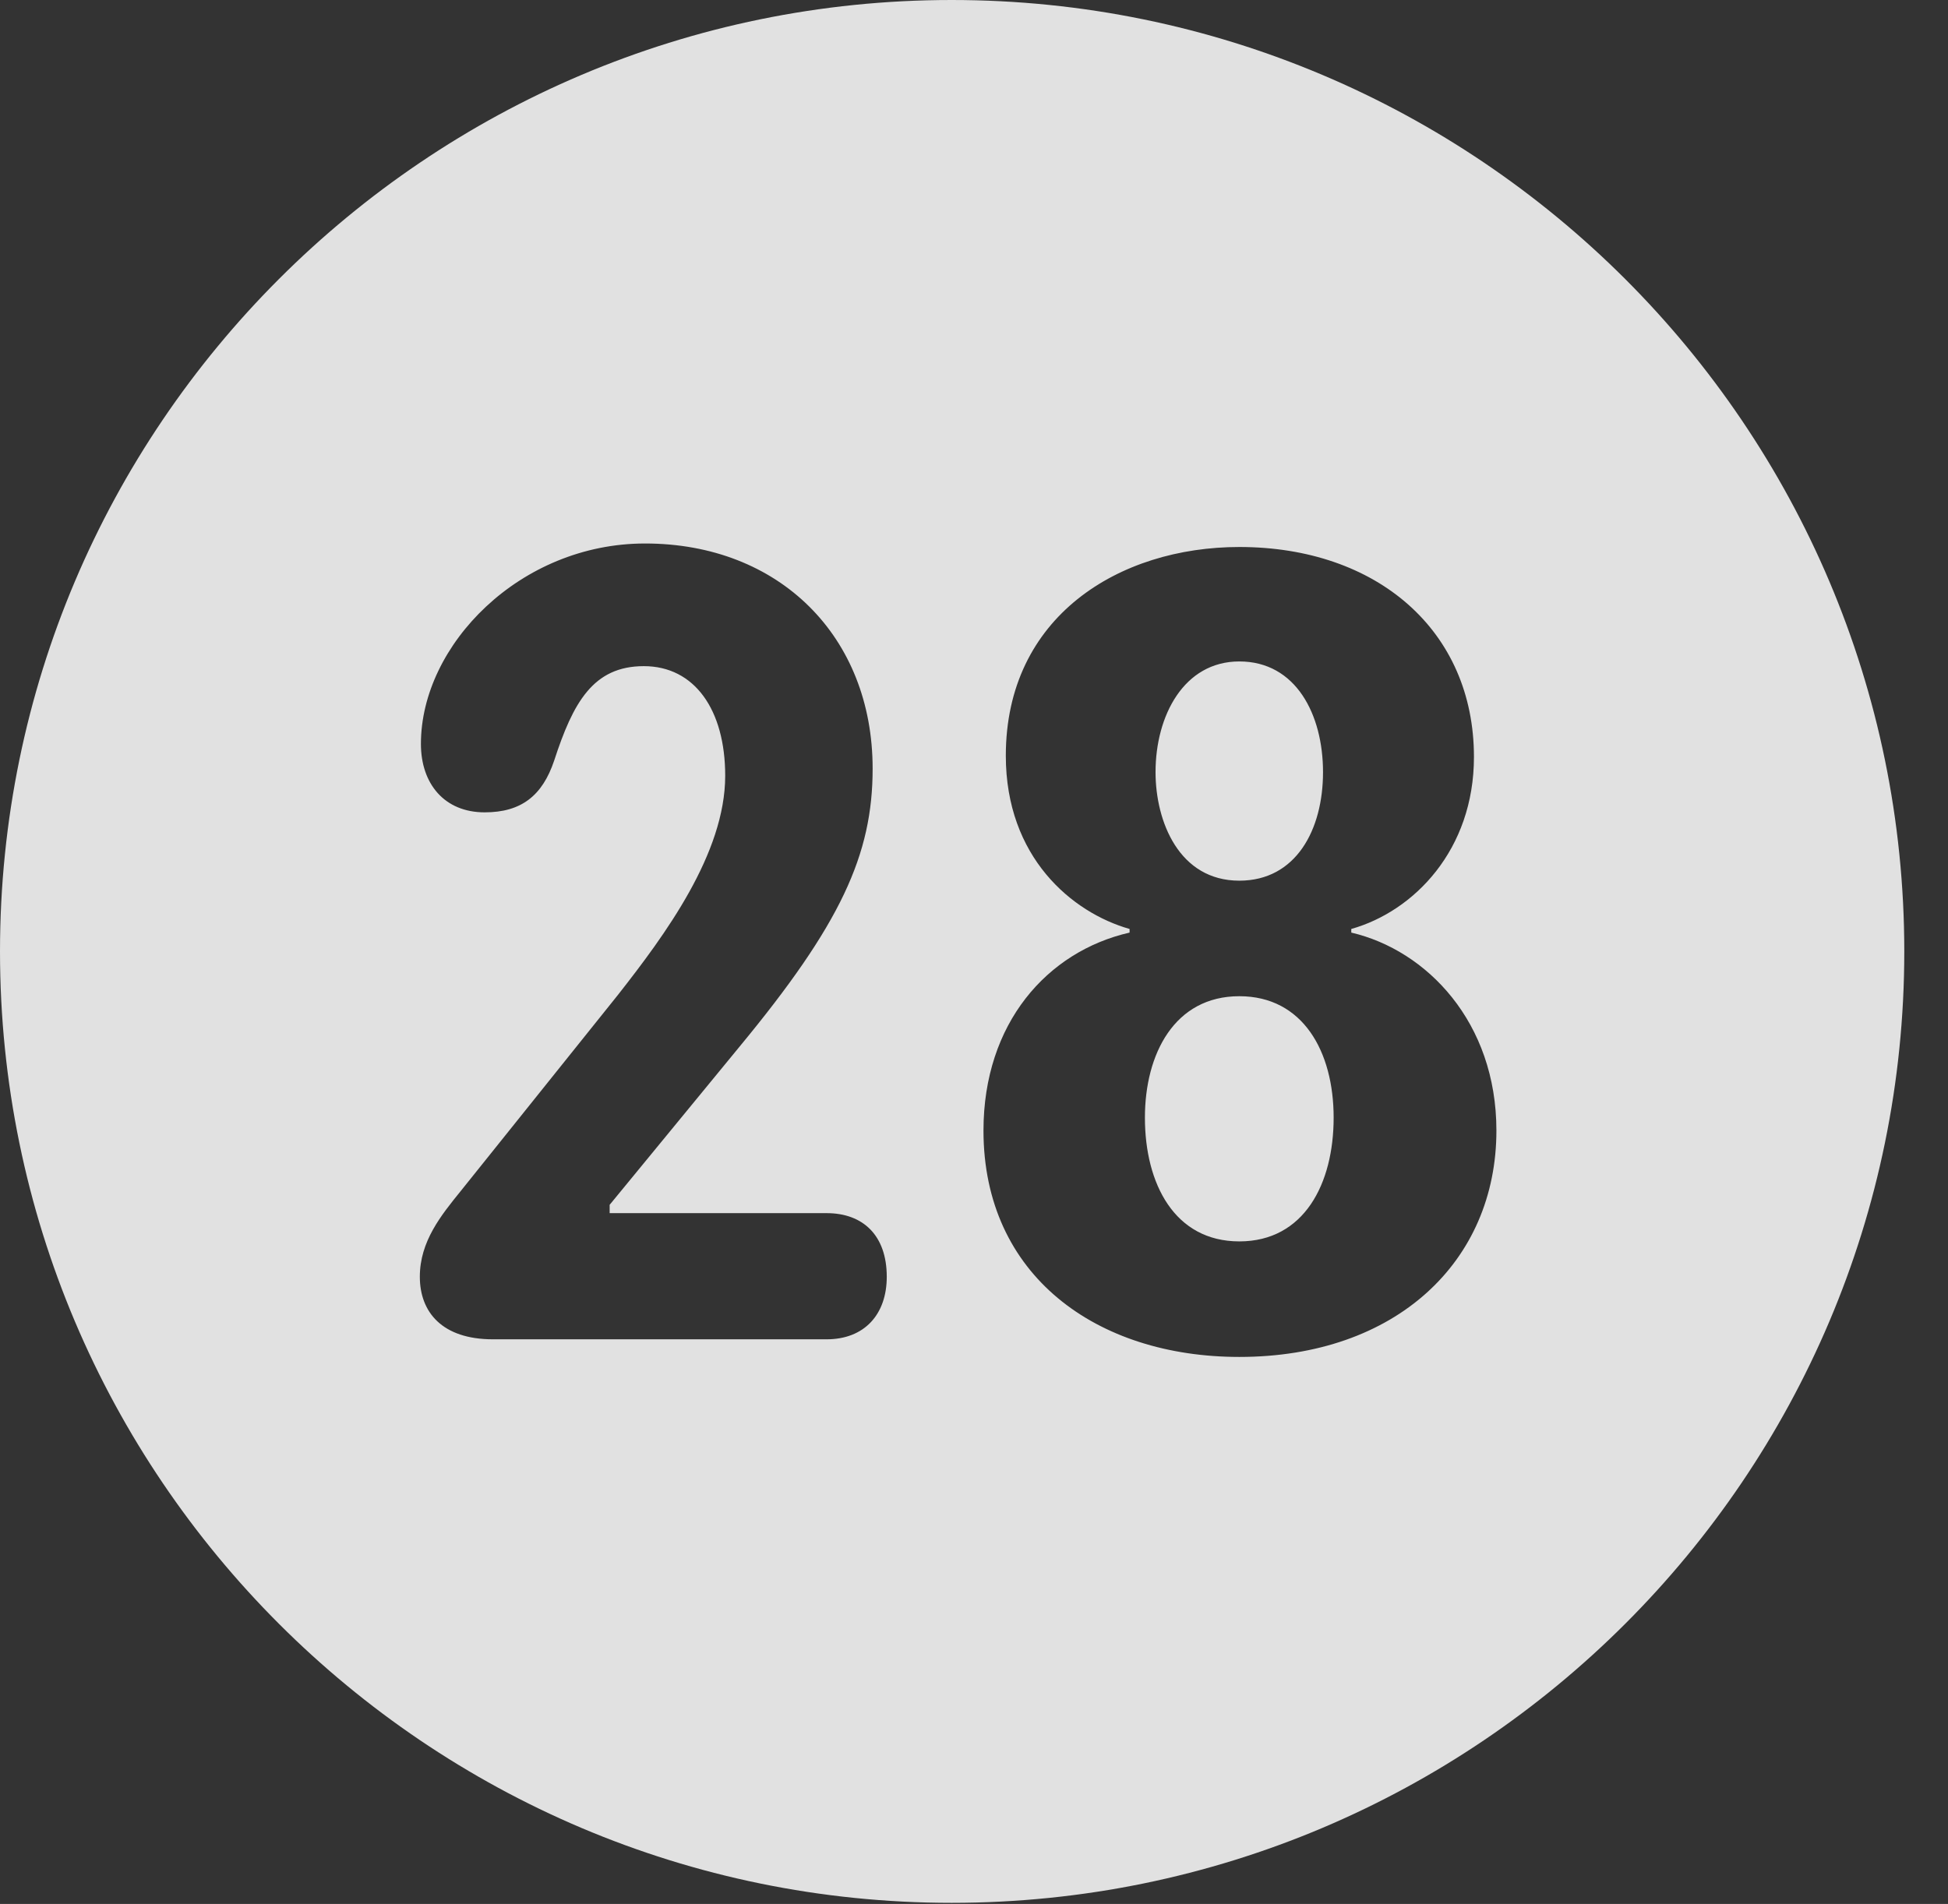 <?xml version="1.0" encoding="UTF-8"?>
<!--Generator: Apple Native CoreSVG 341-->
<!DOCTYPE svg
PUBLIC "-//W3C//DTD SVG 1.1//EN"
       "http://www.w3.org/Graphics/SVG/1.1/DTD/svg11.dtd">
<svg version="1.1" xmlns="http://www.w3.org/2000/svg" xmlns:xlink="http://www.w3.org/1999/xlink" viewBox="0 0 16.133 15.771">
 <rect x="0" y="0" width="16.133" height="15.771" fill="#333333" stroke="none"/>
 <g>
  <rect height="15.771" opacity="0" width="16.133" x="0" y="0"/>
  <path d="M15.771 7.881C15.771 12.227 12.236 15.762 7.881 15.762C3.535 15.762 0 12.227 0 7.881C0 3.535 3.535 0 7.881 0C12.236 0 15.771 3.535 15.771 7.881ZM8.33 6.26C8.33 7.1 8.877 7.559 9.355 7.695L9.355 7.725C8.672 7.881 8.145 8.477 8.145 9.365C8.145 10.566 9.082 11.24 10.264 11.24C11.562 11.24 12.393 10.449 12.393 9.365C12.393 8.467 11.816 7.871 11.191 7.725L11.191 7.695C11.709 7.549 12.207 7.041 12.207 6.27C12.207 5.225 11.406 4.531 10.264 4.531C9.268 4.531 8.33 5.107 8.33 6.26ZM3.486 6.162C3.486 6.494 3.682 6.729 4.014 6.729C4.316 6.729 4.492 6.592 4.59 6.299C4.746 5.82 4.912 5.518 5.332 5.518C5.752 5.518 6.006 5.879 6.006 6.426C6.006 7.07 5.508 7.744 5.117 8.242L3.818 9.863C3.652 10.068 3.477 10.283 3.477 10.576C3.477 10.869 3.662 11.094 4.082 11.094L6.846 11.094C7.158 11.094 7.344 10.889 7.344 10.576C7.344 10.234 7.148 10.049 6.846 10.049L5.049 10.049L5.049 9.98L6.123 8.672C6.963 7.656 7.227 7.08 7.227 6.367C7.227 5.273 6.455 4.502 5.342 4.502C4.307 4.502 3.486 5.342 3.486 6.162ZM11.045 9.258C11.045 9.805 10.801 10.283 10.264 10.283C9.727 10.283 9.482 9.805 9.482 9.258C9.482 8.73 9.727 8.252 10.264 8.252C10.791 8.252 11.045 8.711 11.045 9.258ZM10.957 6.396C10.957 6.875 10.732 7.295 10.264 7.295C9.766 7.295 9.57 6.807 9.57 6.396C9.57 5.928 9.805 5.479 10.264 5.479C10.732 5.479 10.957 5.918 10.957 6.396Z" fill="white" fill-opacity="0.85"/>
 </g>
</svg>
